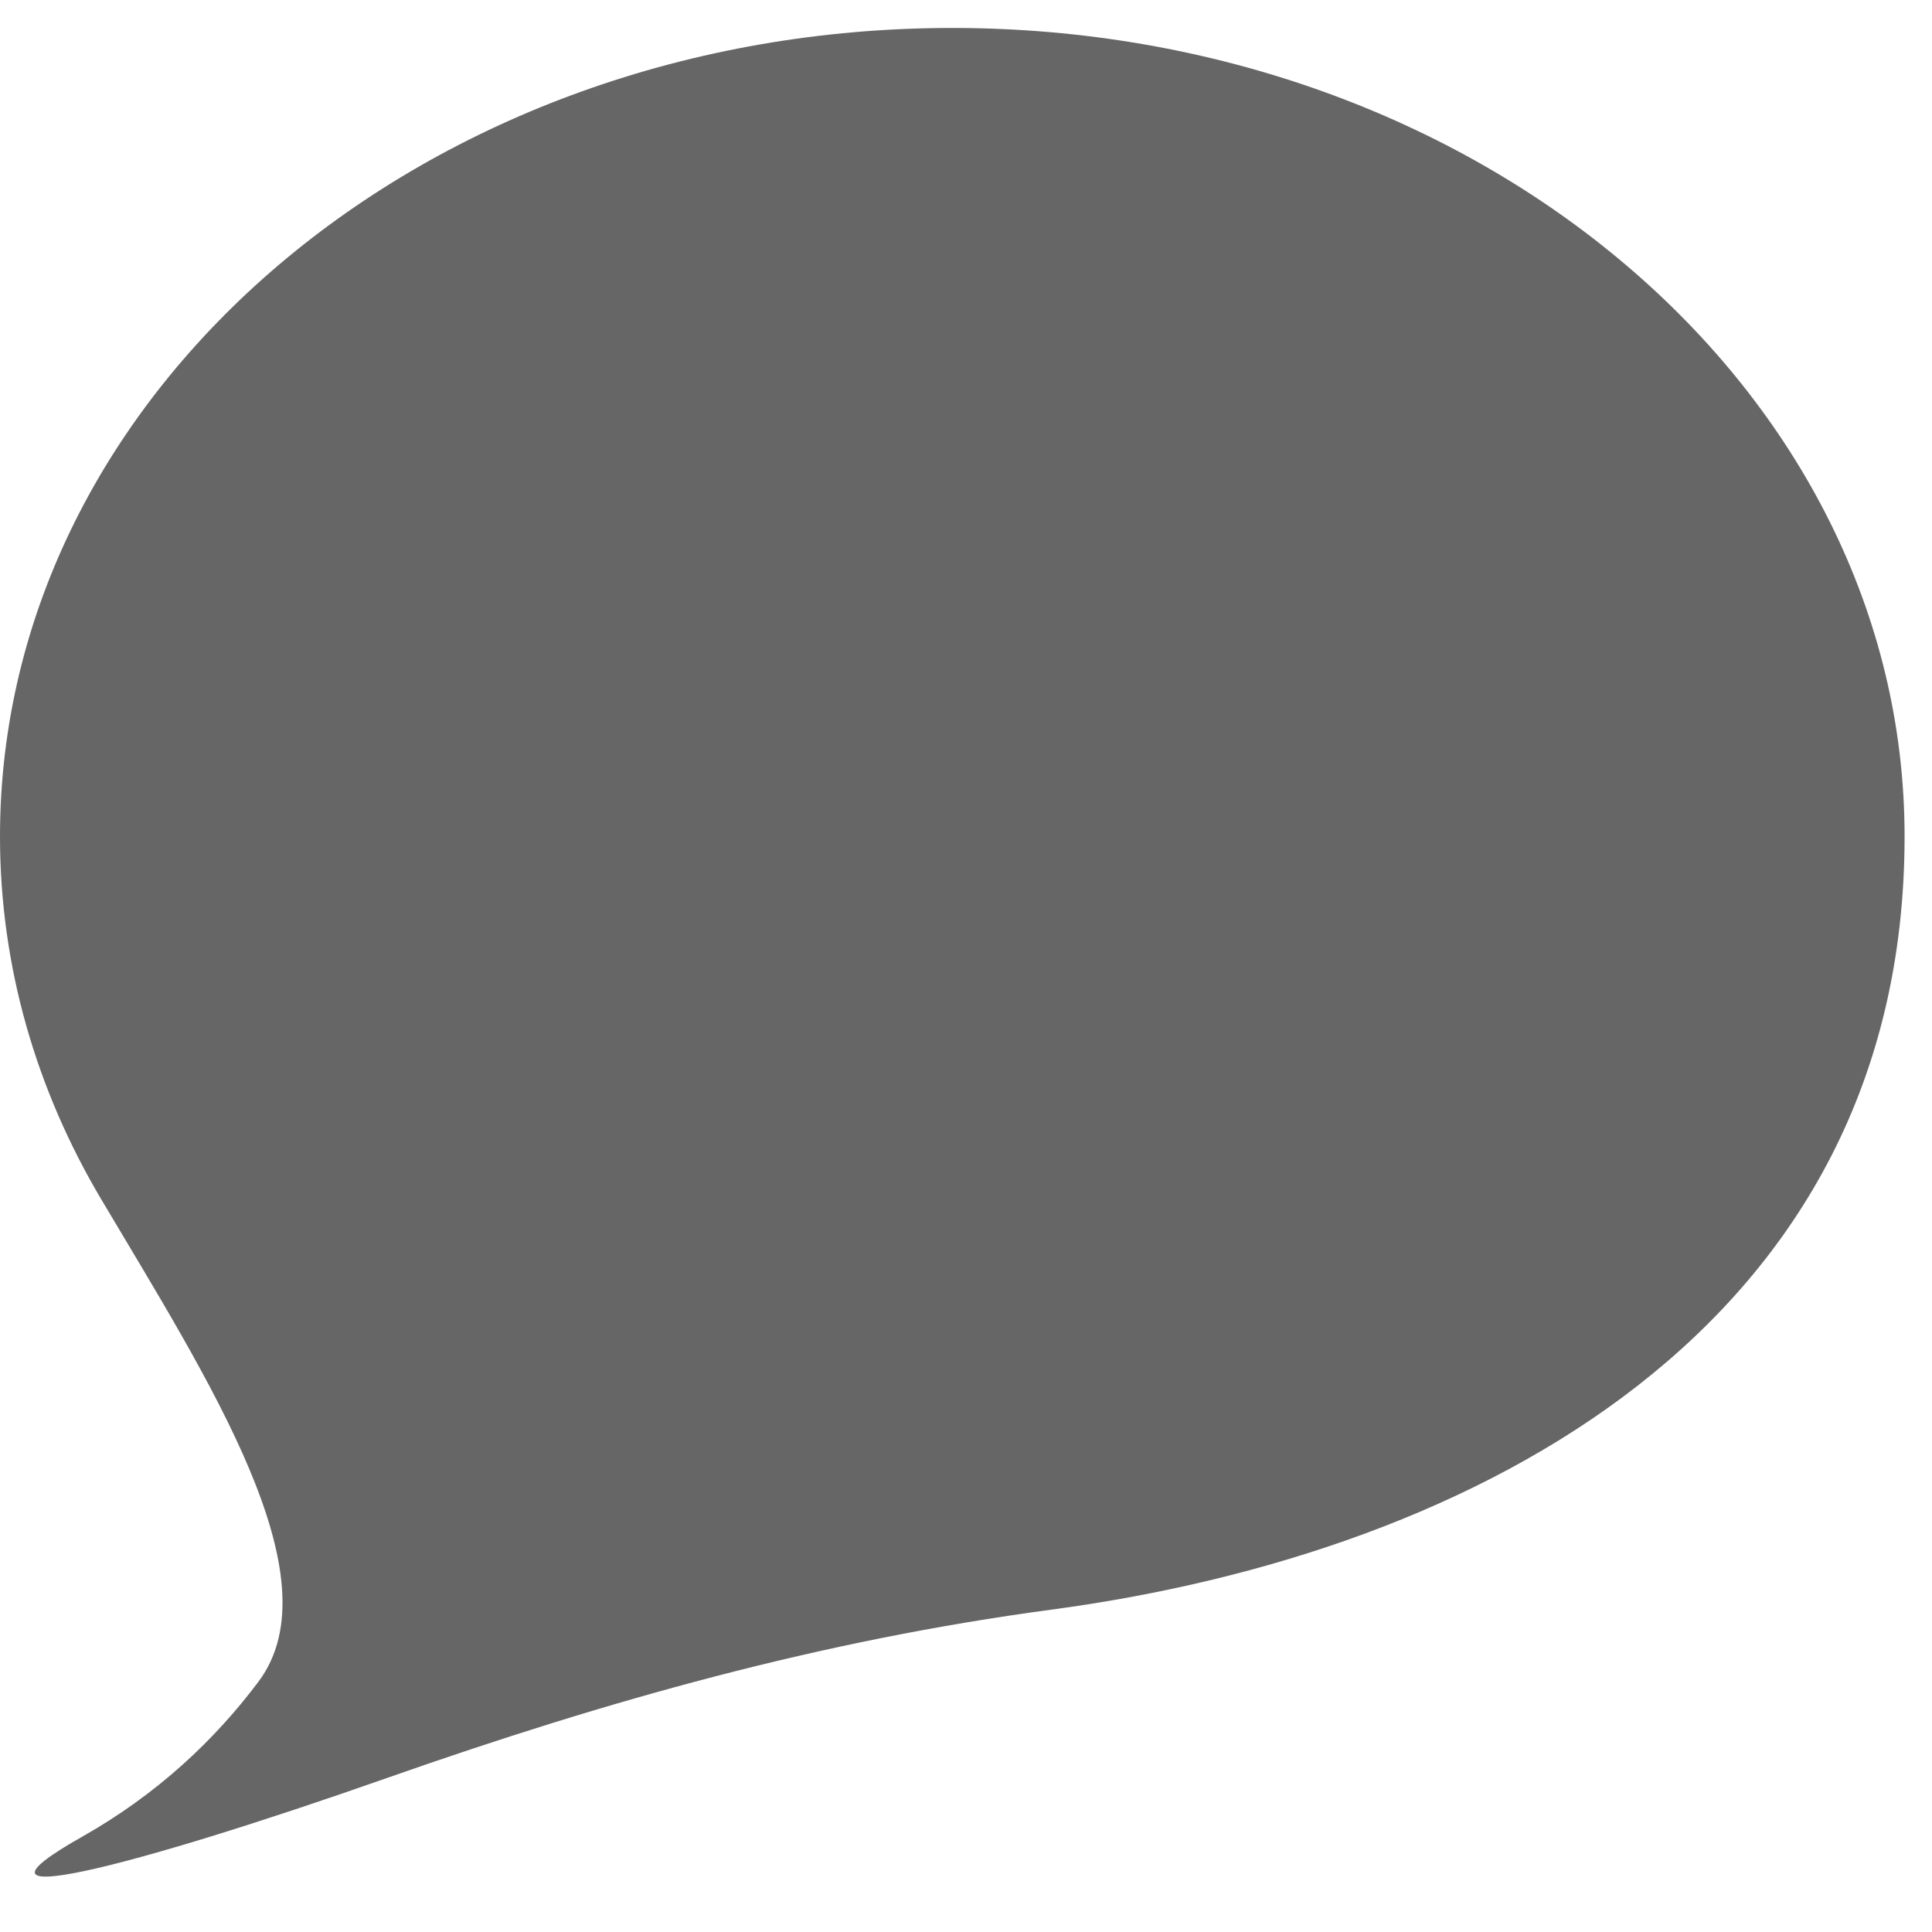 <svg width="47" height="47" viewBox="0 0 47 47" fill="none" xmlns="http://www.w3.org/2000/svg">
<g clip-path="url(#clip0)">
<path d="M0 20.348C0 23.522 0.887 26.518 2.46 29.171C5.072 33.575 8.191 38.375 6.285 40.914C5.226 42.324 3.833 43.645 2 44.681C-1.38 46.591 3.143 45.457 9.433 43.247C14.797 41.363 19.96 39.911 25.592 39.156C35.944 37.768 46.333 32.281 46.333 20.347C46.333 9.485 35.961 0.68 23.166 0.68C10.371 0.68 0 9.487 0 20.348Z" fill="#666666"/>
</g>
<defs>
<clipPath id="clip0">
<rect width="46.333" height="46.333" fill="white"/>
</clipPath>
</defs>
</svg>
